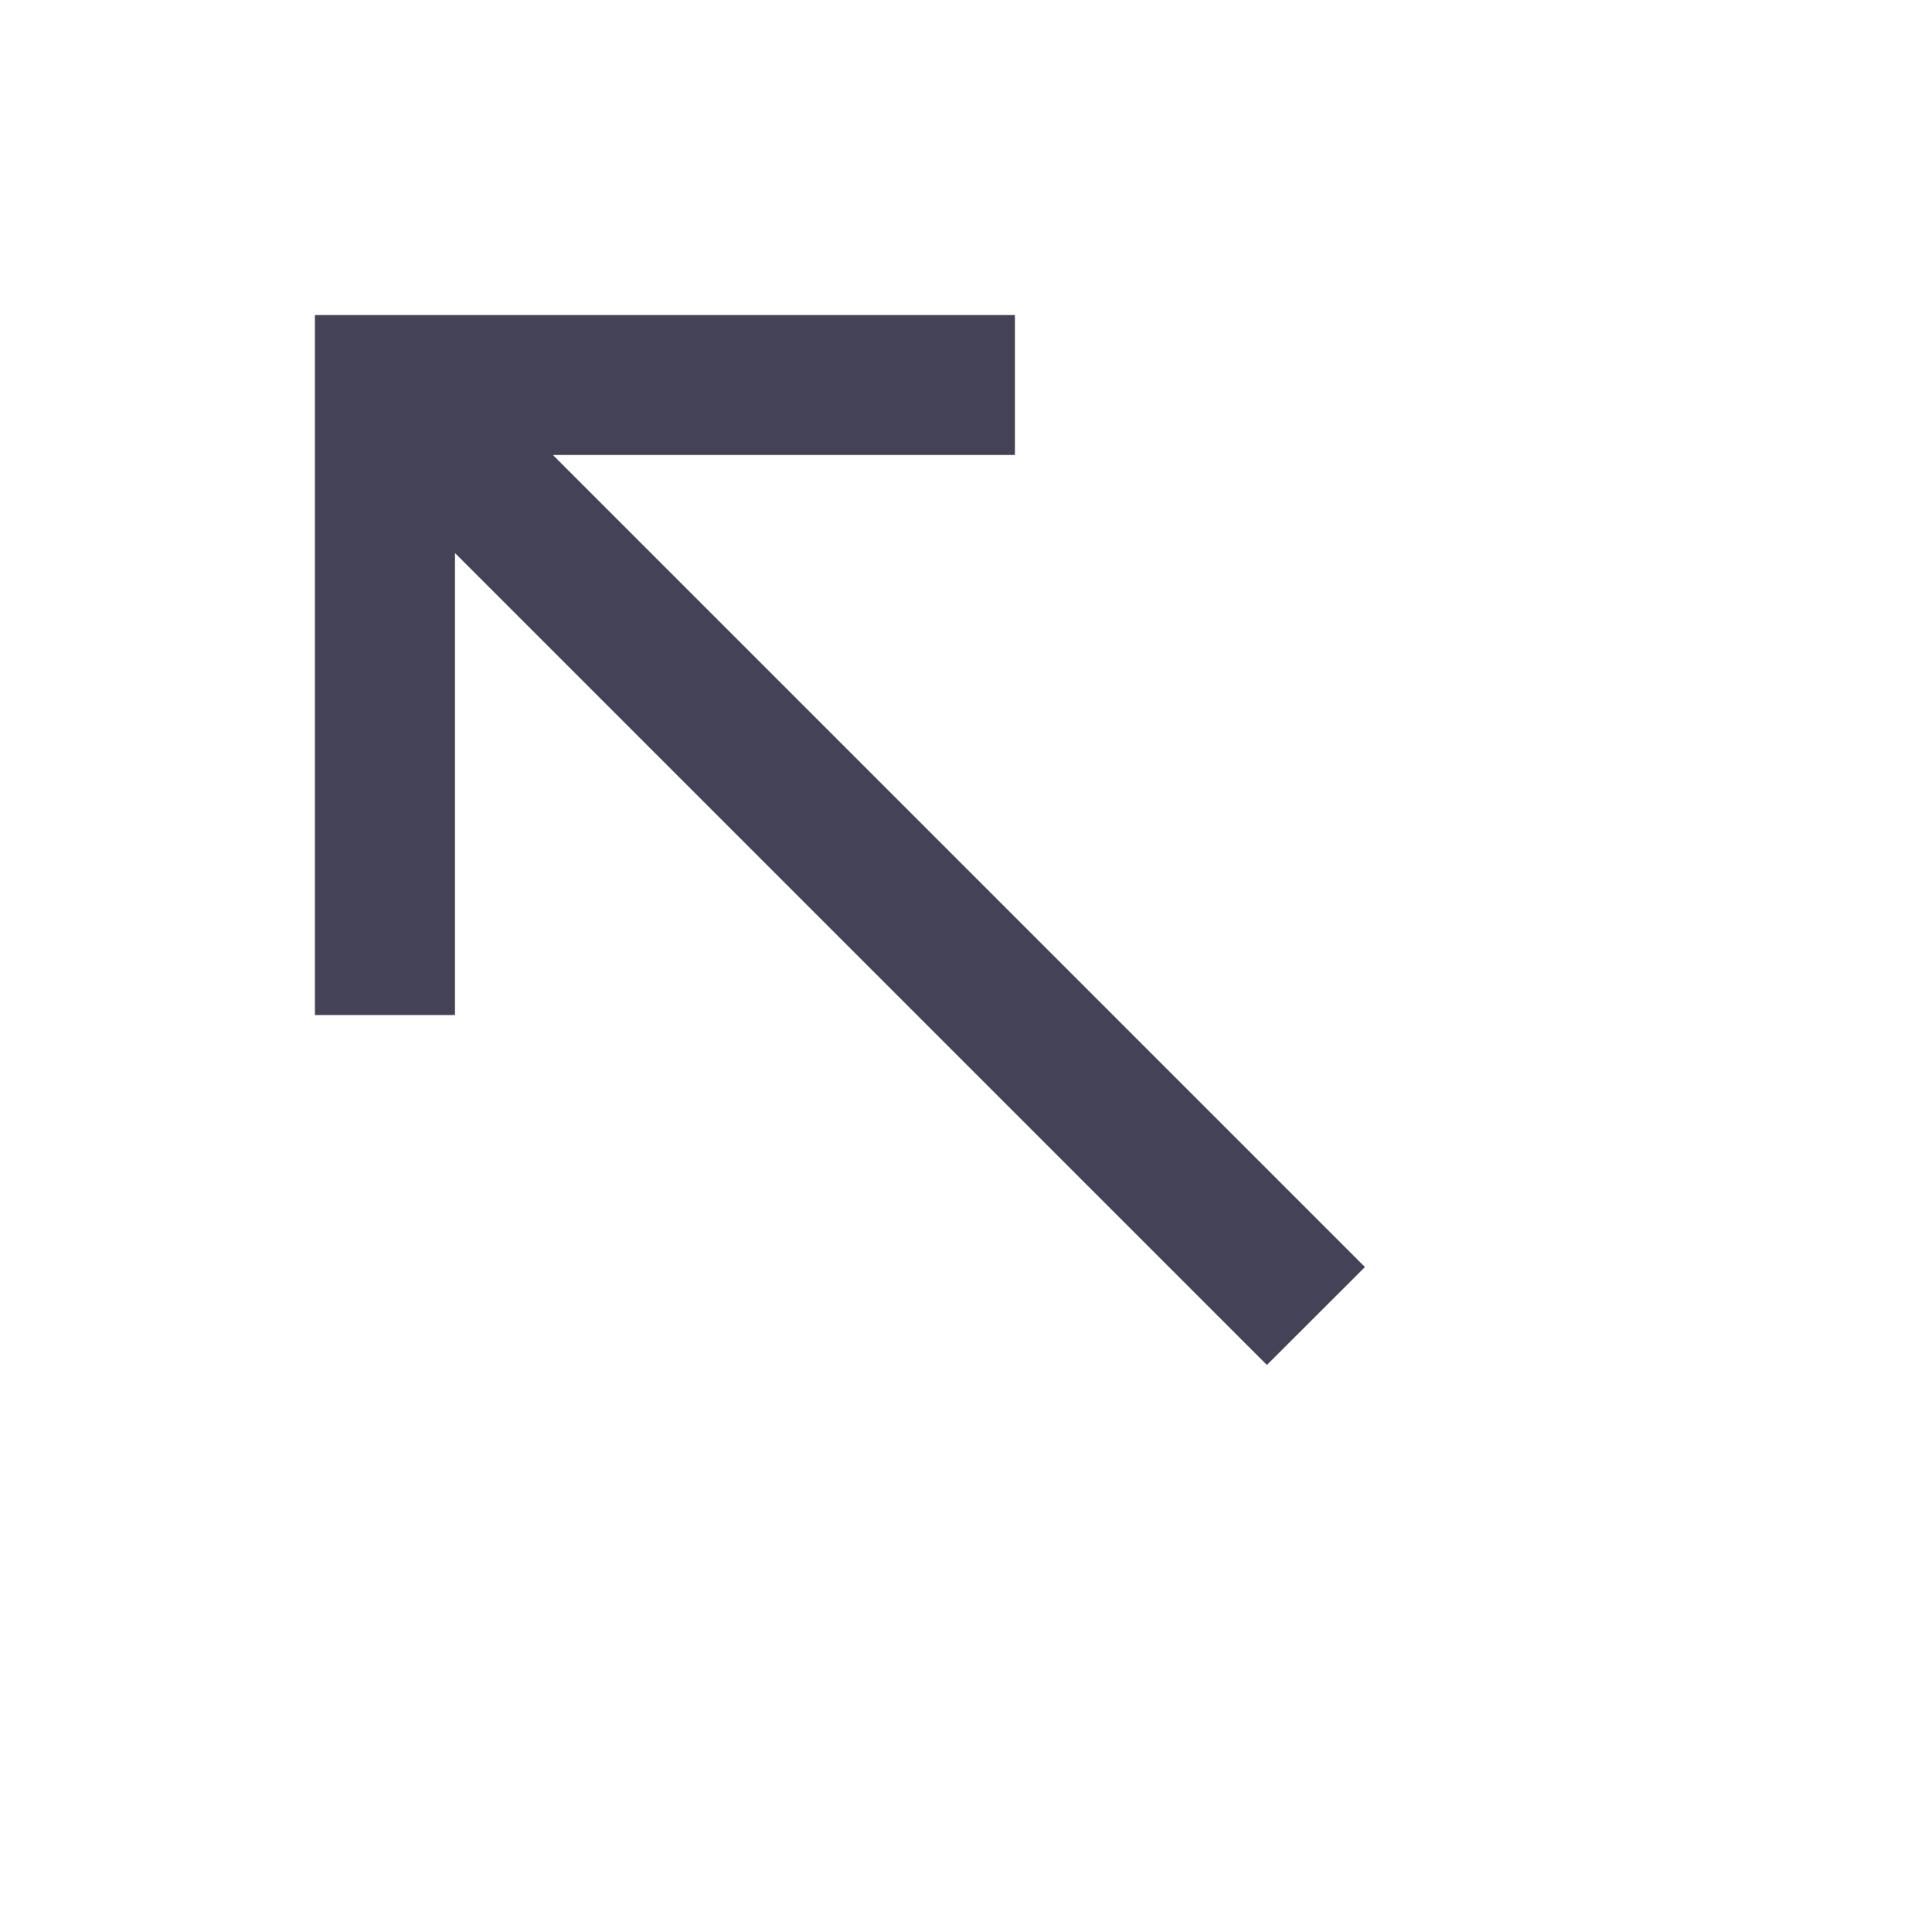 <svg width="16" height="16" viewBox="0 0 16 16" fill="none" xmlns="http://www.w3.org/2000/svg">
<g id="hotel_class_FILL1_wght400_GRAD0_opsz24 1">
<path id="Vector" d="M8.405 2.609V3.768L4.579 3.768L11.304 10.493L10.492 11.304L3.768 4.58L3.768 8.406H2.608L2.608 2.609L8.405 2.609Z" fill="#444257"/>
</g>
</svg>
